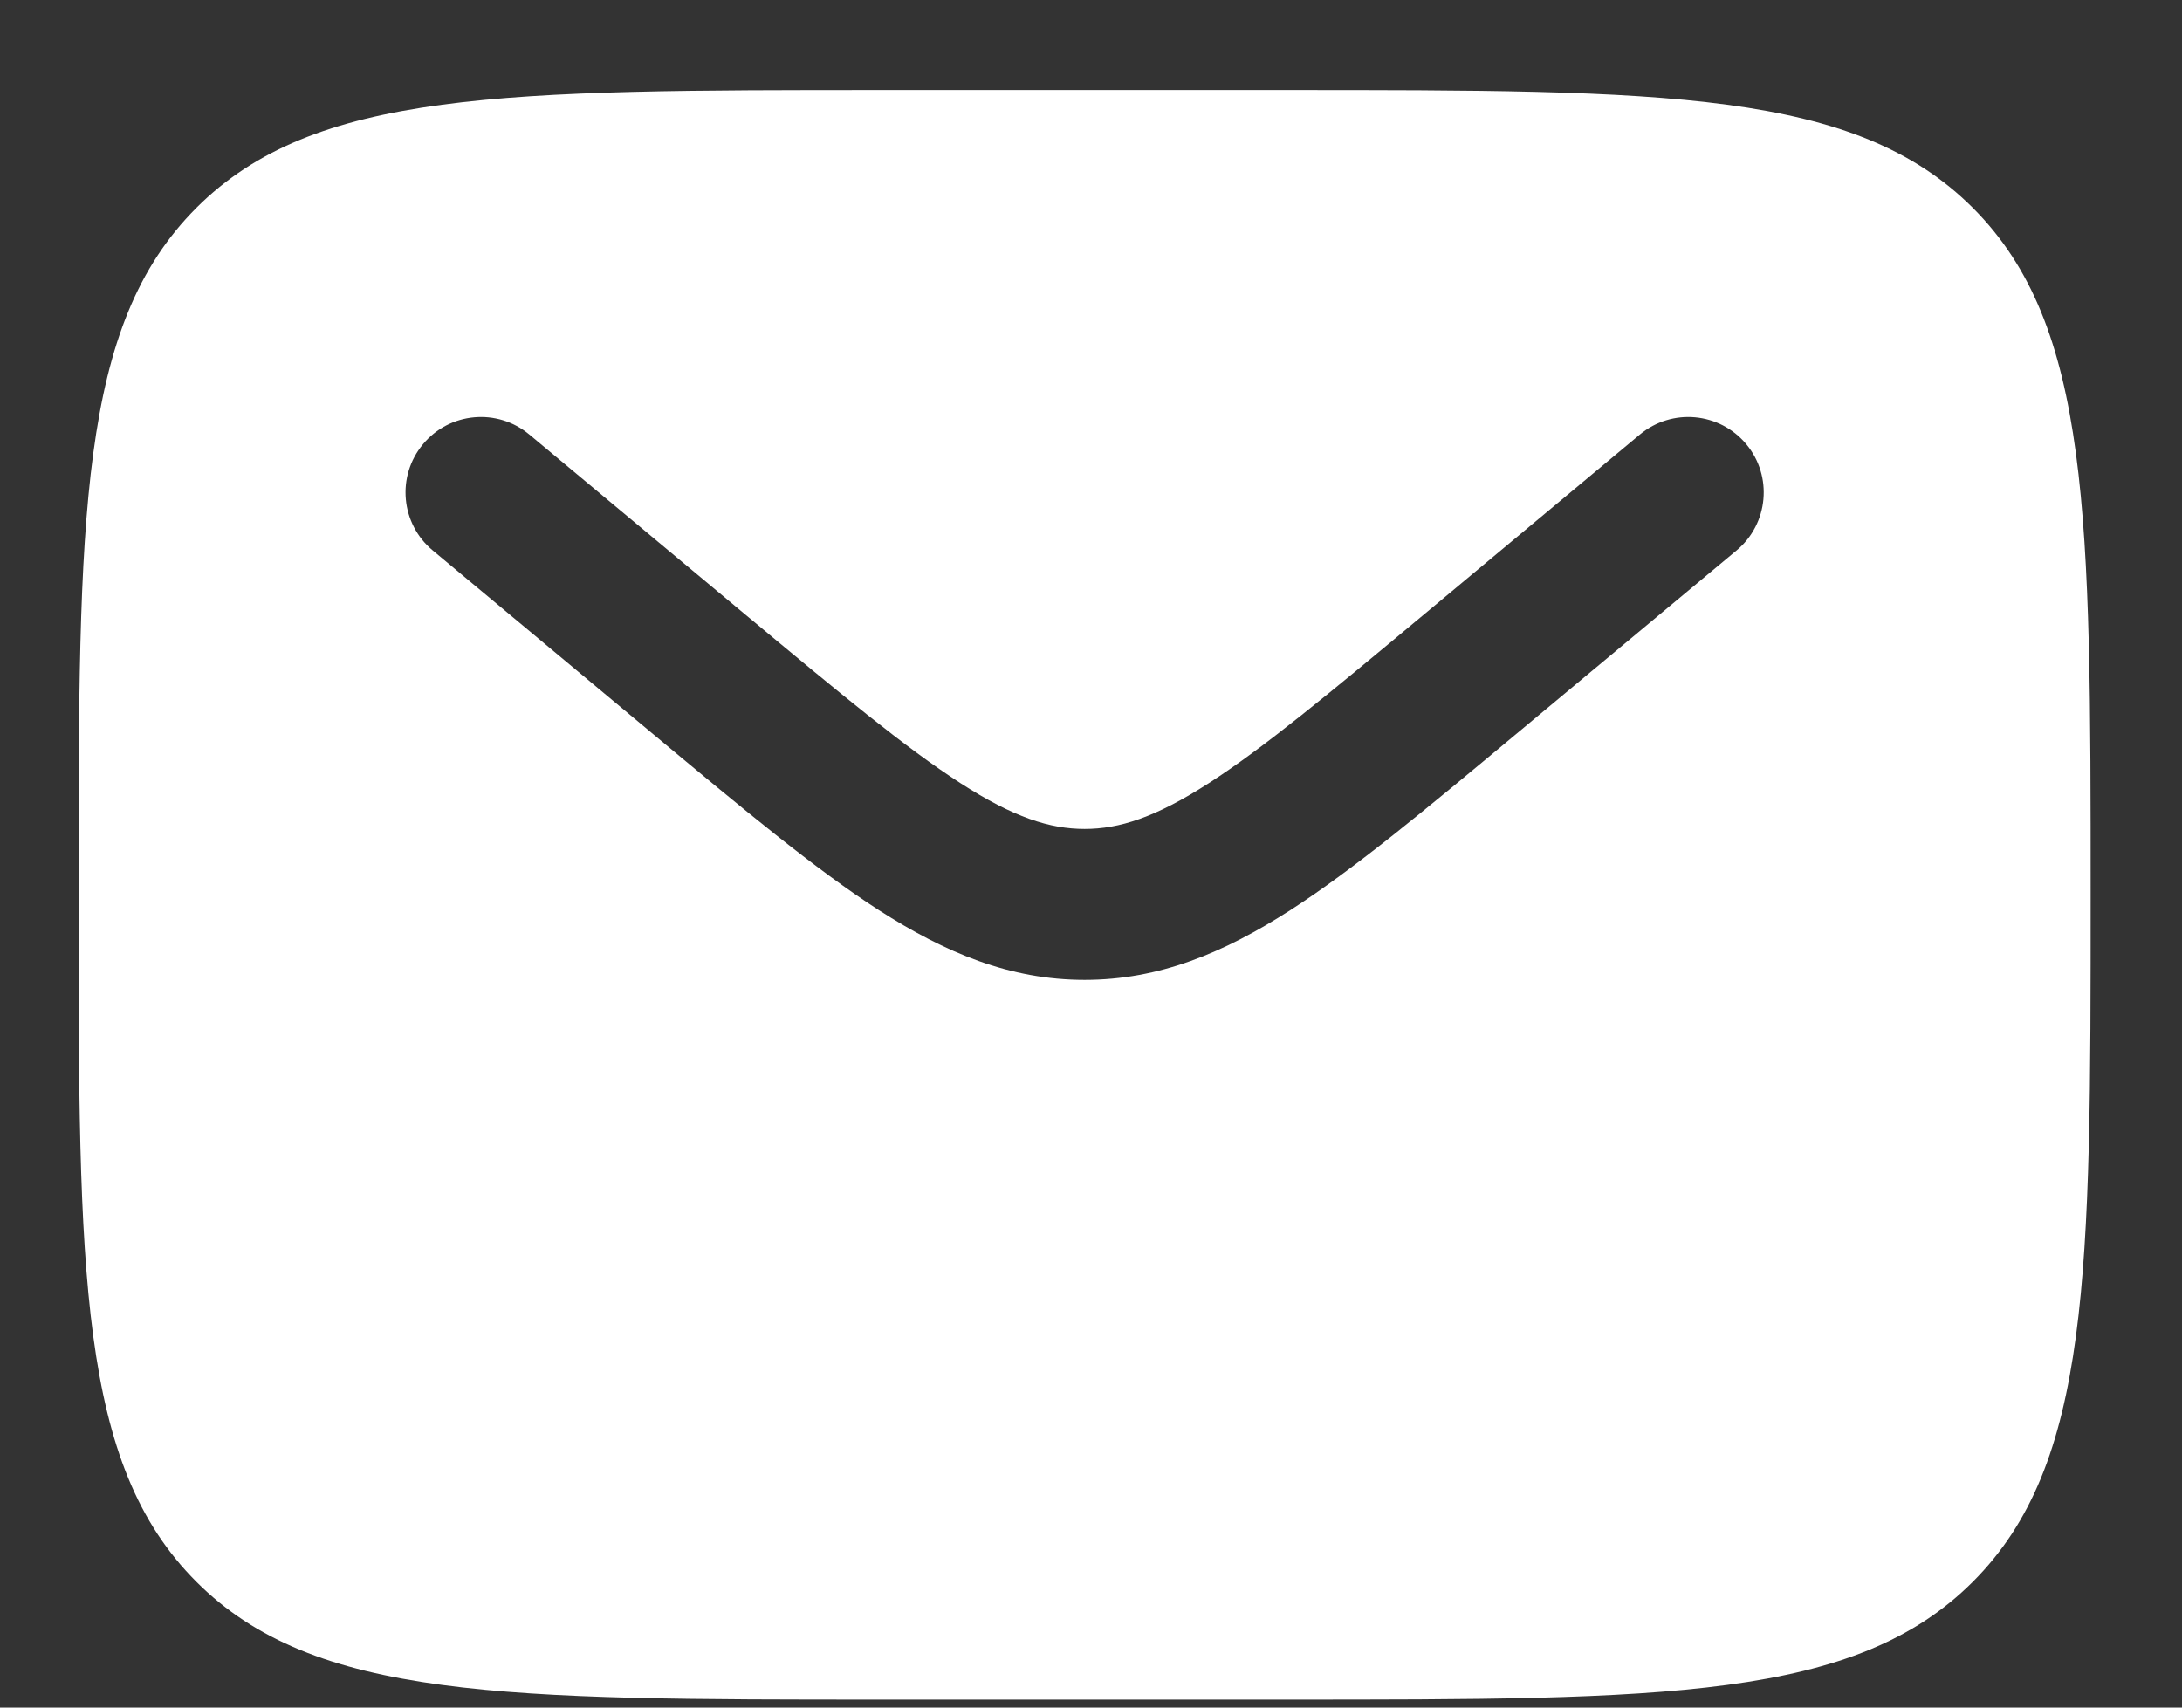 <svg width="23" height="18" viewBox="0 0 23 18" fill="none" xmlns="http://www.w3.org/2000/svg">
<rect x="0" y="0" width="23" height="18" fill="#333333" stroke="none"/>
<path fill-rule="evenodd" clip-rule="evenodd" d="M2.07 2.191C0.828 3.434 0.828 5.433 0.828 9.433C0.828 13.432 0.828 15.432 2.07 16.674C3.313 17.916 5.312 17.916 9.312 17.916H13.554C17.553 17.916 19.552 17.916 20.795 16.674C22.037 15.432 22.037 13.432 22.037 9.433C22.037 5.433 22.037 3.434 20.795 2.191C19.552 0.949 17.553 0.949 13.554 0.949H9.312C5.312 0.949 3.313 0.949 2.07 2.191ZM18.407 4.682C18.688 5.019 18.642 5.521 18.305 5.802L15.975 7.743C15.035 8.526 14.274 9.161 13.601 9.594C12.901 10.044 12.219 10.329 11.433 10.329C10.647 10.329 9.965 10.044 9.264 9.594C8.592 9.161 7.83 8.526 6.89 7.743L4.561 5.802C4.223 5.521 4.178 5.019 4.459 4.682C4.74 4.344 5.242 4.299 5.579 4.58L7.868 6.488C8.858 7.312 9.545 7.883 10.125 8.256C10.686 8.617 11.067 8.738 11.433 8.738C11.799 8.738 12.179 8.617 12.741 8.256C13.321 7.883 14.008 7.312 14.997 6.488L17.286 4.58C17.624 4.299 18.125 4.344 18.407 4.682Z" fill="white"/>
</svg>
